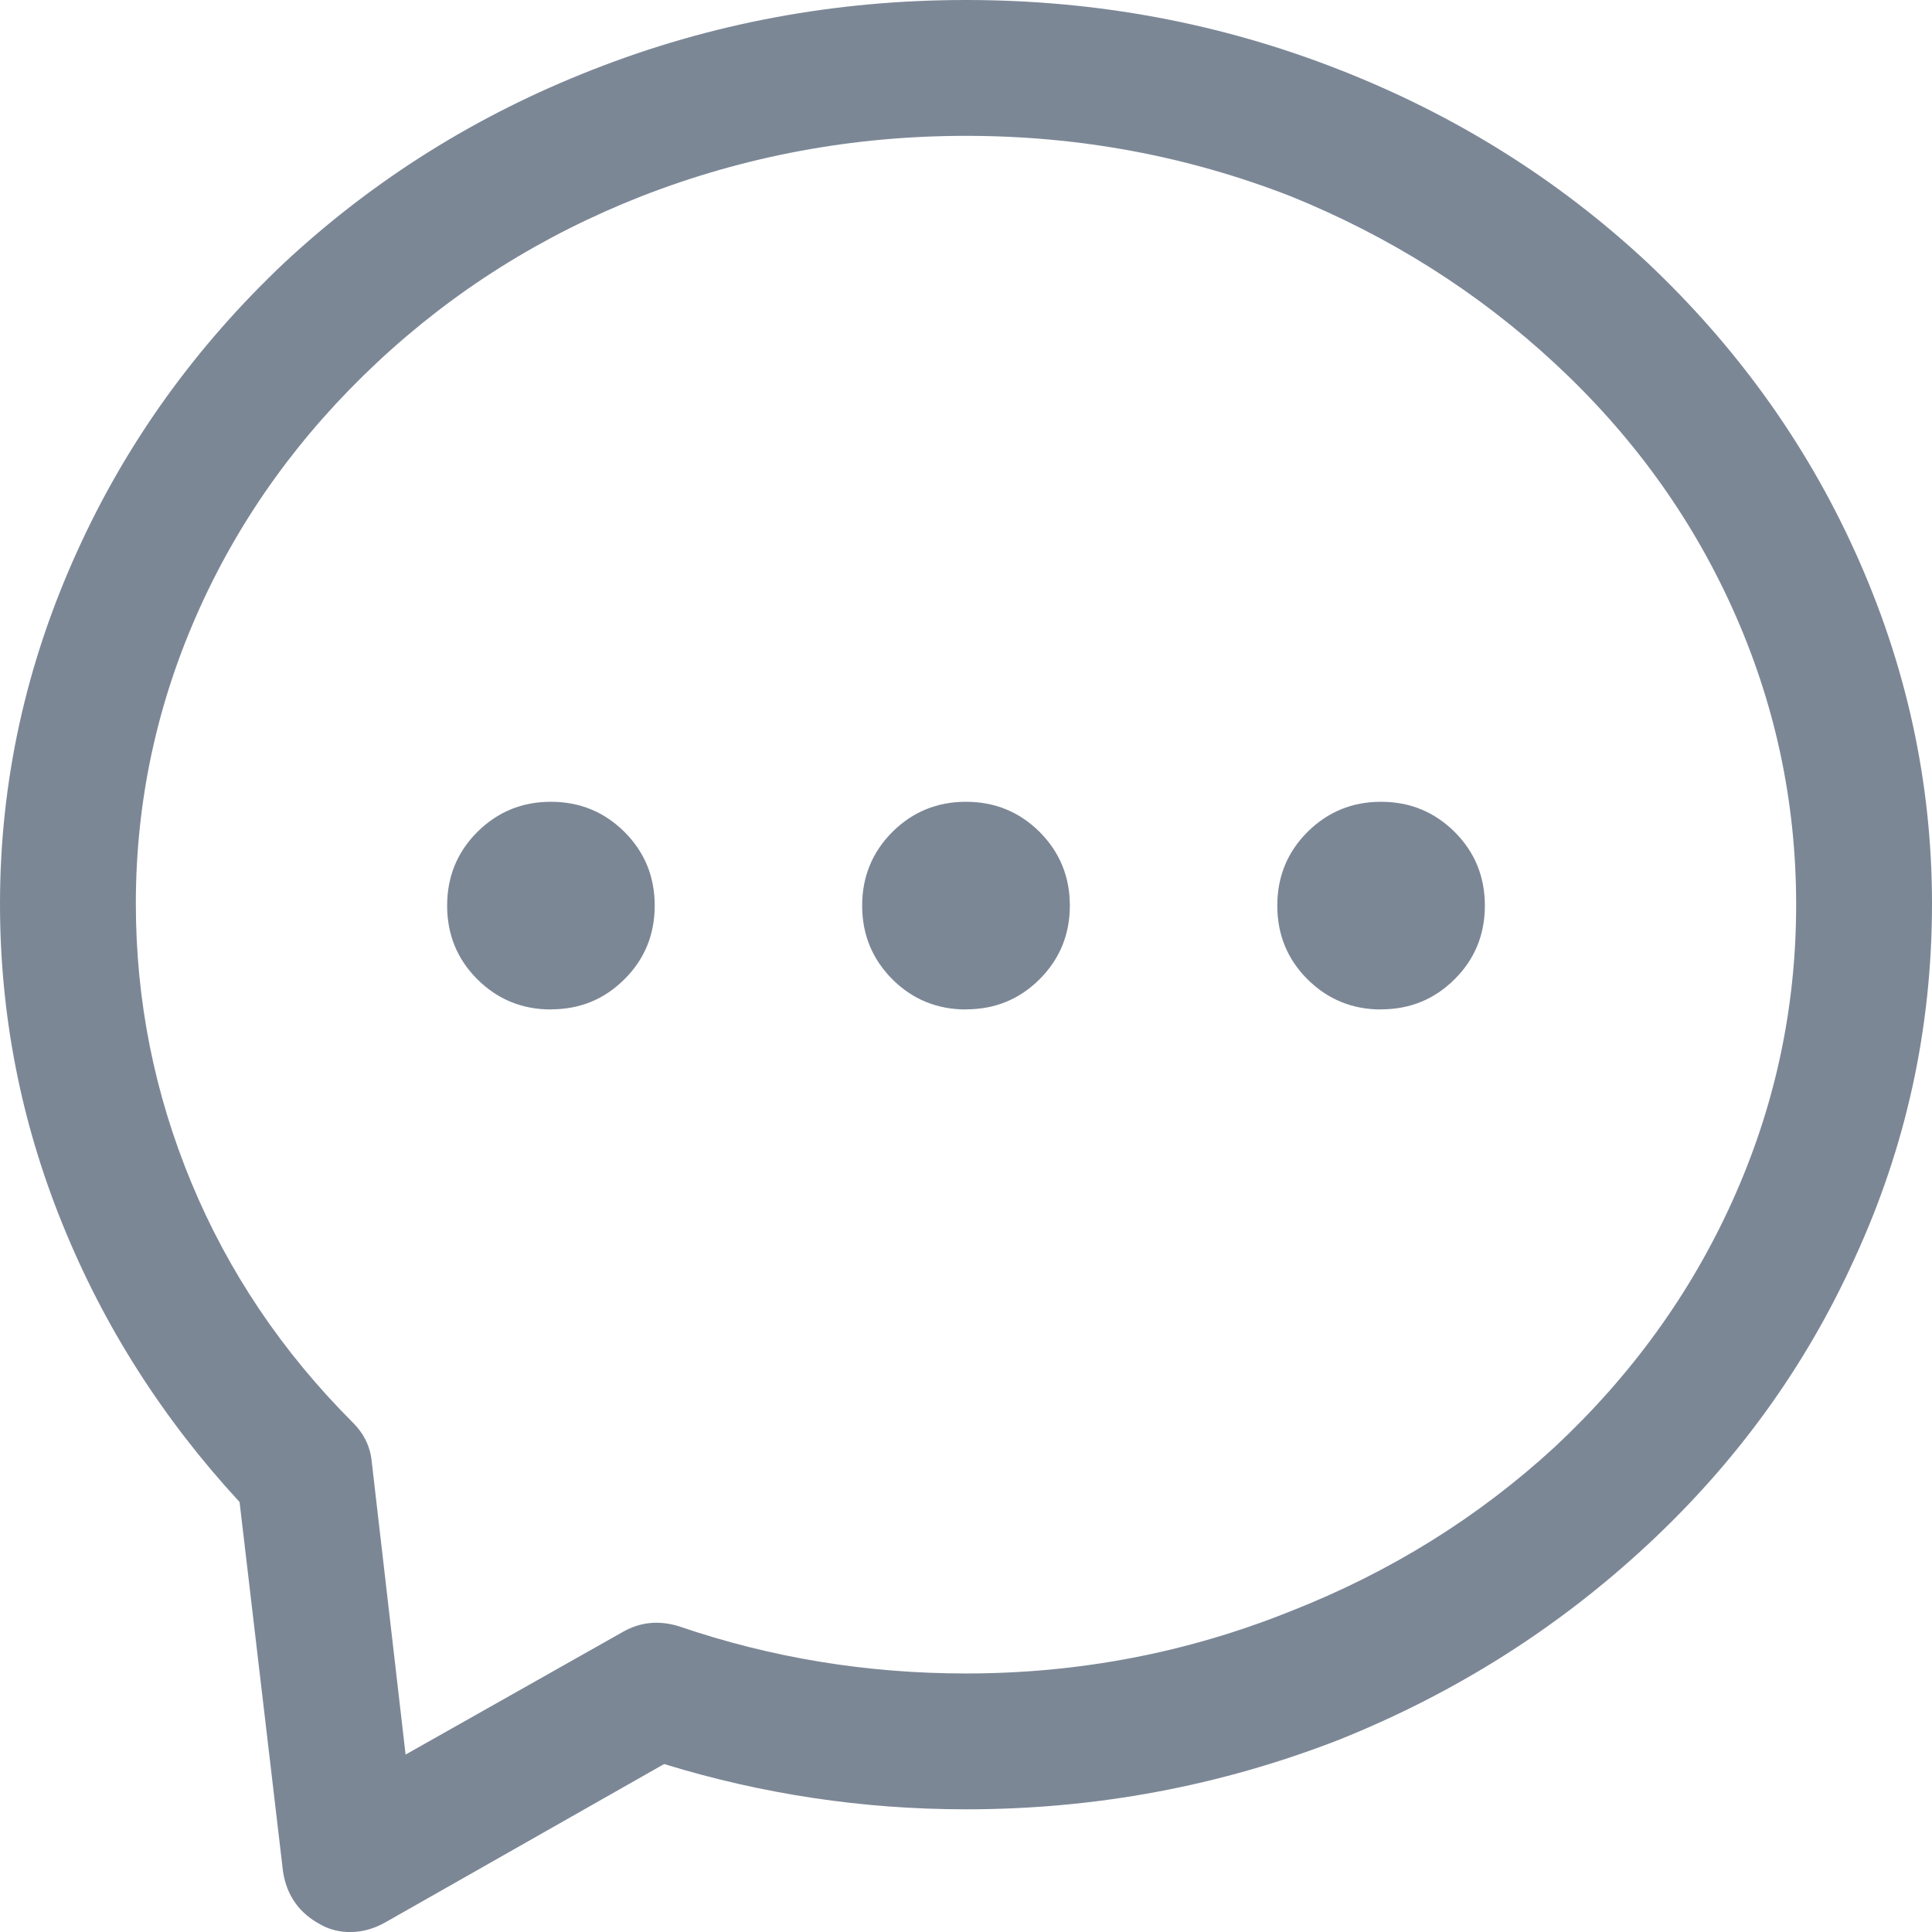 <svg xmlns="http://www.w3.org/2000/svg" width="16" height="16" viewBox="0 0 16 16">
    <g fill="none" fill-rule="evenodd">
        <path d="M0 0H24V24H0z" transform="translate(-4 -4)"/>
        <path fill="#7C8796" fill-rule="nonzero" d="M6.906 20c.094 0 .188-.026.282-.078L9.5 18.609c.813.25 1.646.375 2.5.375 1.073 0 2.104-.192 3.094-.578.958-.385 1.807-.922 2.547-1.61.74-.687 1.312-1.478 1.718-2.374.427-.927.641-1.906.641-2.938 0-1.01-.214-1.984-.64-2.921-.407-.896-.98-1.693-1.72-2.391-.739-.688-1.588-1.219-2.546-1.594C14.114 4.193 13.084 4 12 4c-1.083 0-2.115.193-3.094.578-.958.375-1.807.906-2.547 1.594-.74.698-1.312 1.495-1.718 2.39C4.214 9.5 4 10.474 4 11.485c0 .917.172 1.8.516 2.649.343.849.833 1.617 1.468 2.305l.36 3.062c.031.198.135.344.312.438.073.041.157.062.25.062zm.453-1.469l-.28-2.422c-.011-.125-.063-.234-.157-.328-.583-.583-1.029-1.245-1.336-1.984-.307-.74-.461-1.51-.461-2.313 0-.854.177-1.671.531-2.453C6 8.271 6.49 7.594 7.125 7c.635-.594 1.365-1.052 2.188-1.375.854-.333 1.75-.5 2.687-.5.938 0 1.833.167 2.688.5.822.333 1.552.794 2.187 1.383.635.588 1.125 1.263 1.469 2.023.354.781.531 1.602.531 2.461 0 .86-.177 1.68-.531 2.461-.344.76-.834 1.438-1.469 2.031-.635.584-1.365 1.037-2.188 1.36-.854.343-1.75.515-2.687.515-.823 0-1.615-.13-2.375-.39-.167-.052-.323-.037-.469.047L7.36 18.53zm1.204-6.172c.24 0 .442-.083.609-.25.167-.166.25-.37.25-.609 0-.24-.083-.443-.25-.61-.167-.166-.37-.25-.61-.25s-.442.084-.609.25c-.167.167-.25.37-.25.61s.083.443.25.61c.167.166.37.25.61.25zm6.874 0c.24 0 .443-.083.61-.25.167-.166.25-.37.25-.609 0-.24-.083-.443-.25-.61-.167-.166-.37-.25-.61-.25s-.442.084-.609.25c-.167.167-.25.37-.25.61s.083.443.25.61c.167.166.37.25.61.25zm-3.437 0c.24 0 .443-.083.61-.25.166-.166.25-.37.25-.609 0-.24-.084-.443-.25-.61-.167-.166-.37-.25-.61-.25s-.443.084-.61.25c-.166.167-.25.37-.25.61s.084.443.25.61c.167.166.37.25.61.25z" transform="translate(-4 -4)"/>
    </g>
</svg>
